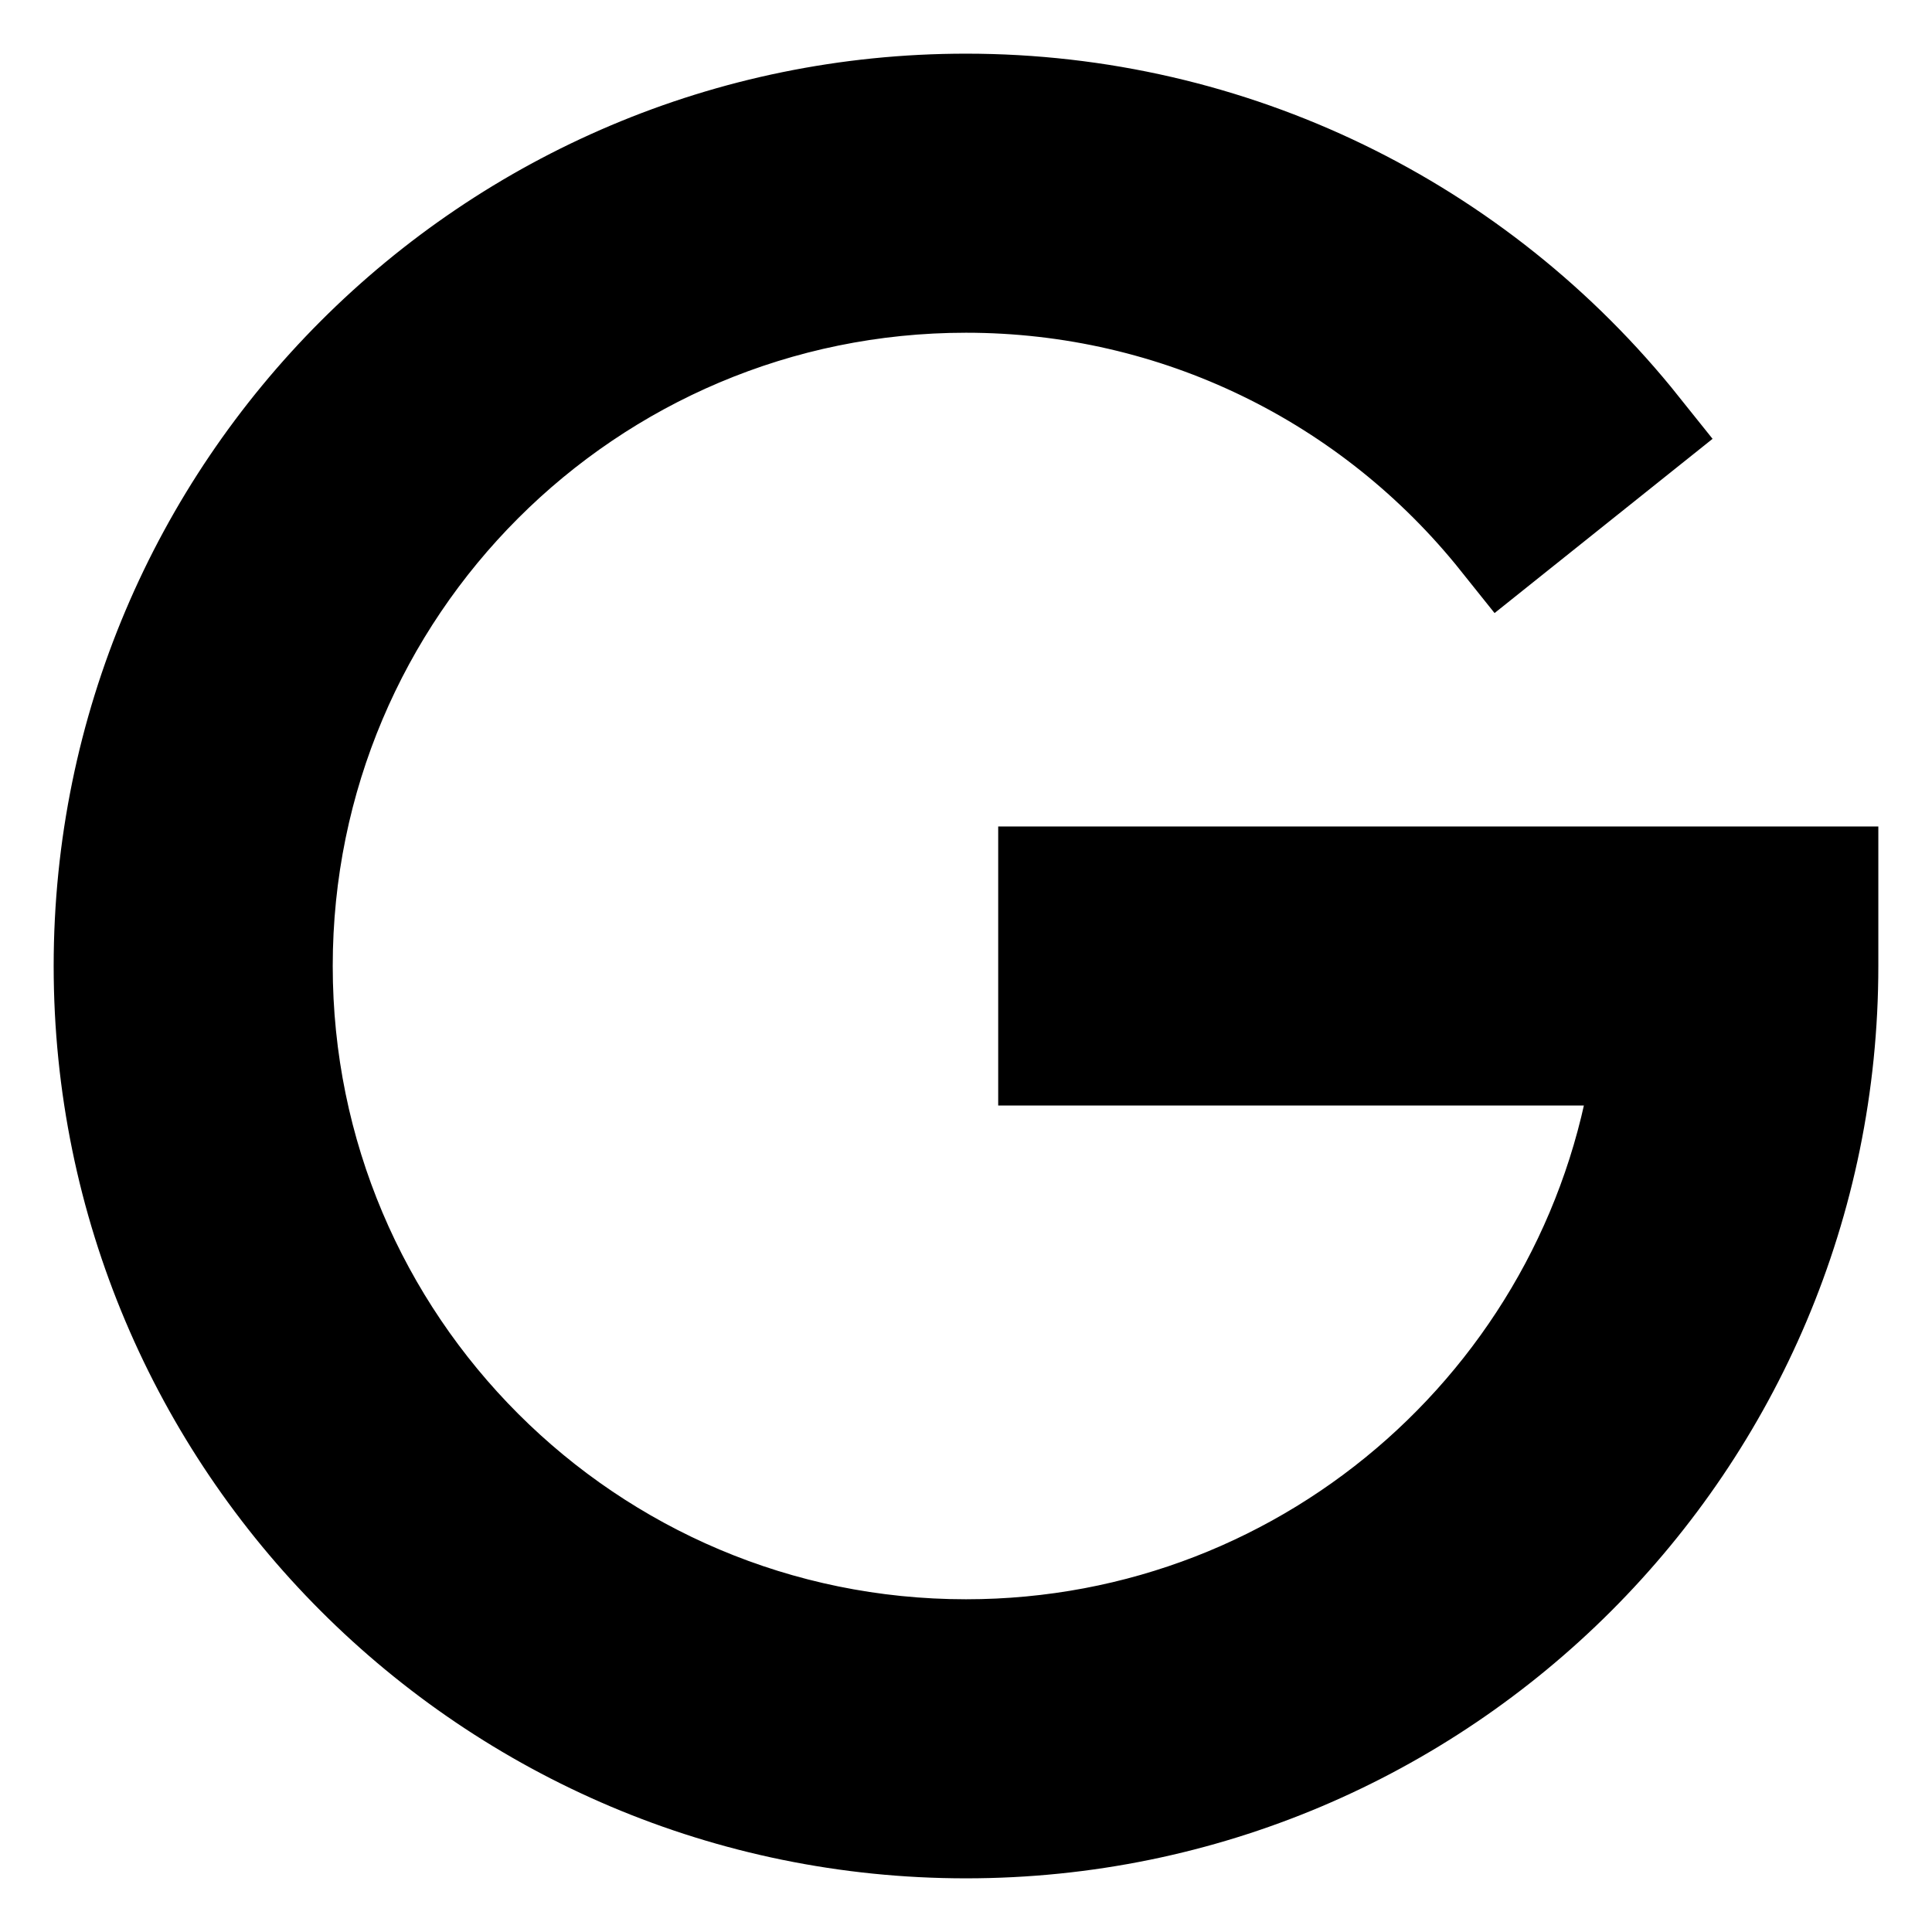 <svg width="18" height="18" viewBox="0 0 18 18" fill="none" xmlns="http://www.w3.org/2000/svg">
<path fill-rule="evenodd" clip-rule="evenodd" d="M9.8 9.8V8.2H17V9C17 13.418 13.418 17 9 17C4.582 17 1 13.418 1 9C1 4.582 4.582 1 9 1C11.464 1 13.745 2.122 15.253 4.01L14.003 5.009C12.795 3.497 10.972 2.6 9 2.6C5.465 2.6 2.6 5.465 2.6 9C2.6 12.535 5.465 15.4 9 15.4C12.264 15.4 14.957 12.957 15.351 9.8H9.8Z" fill="black" stroke="black"/>
</svg>
